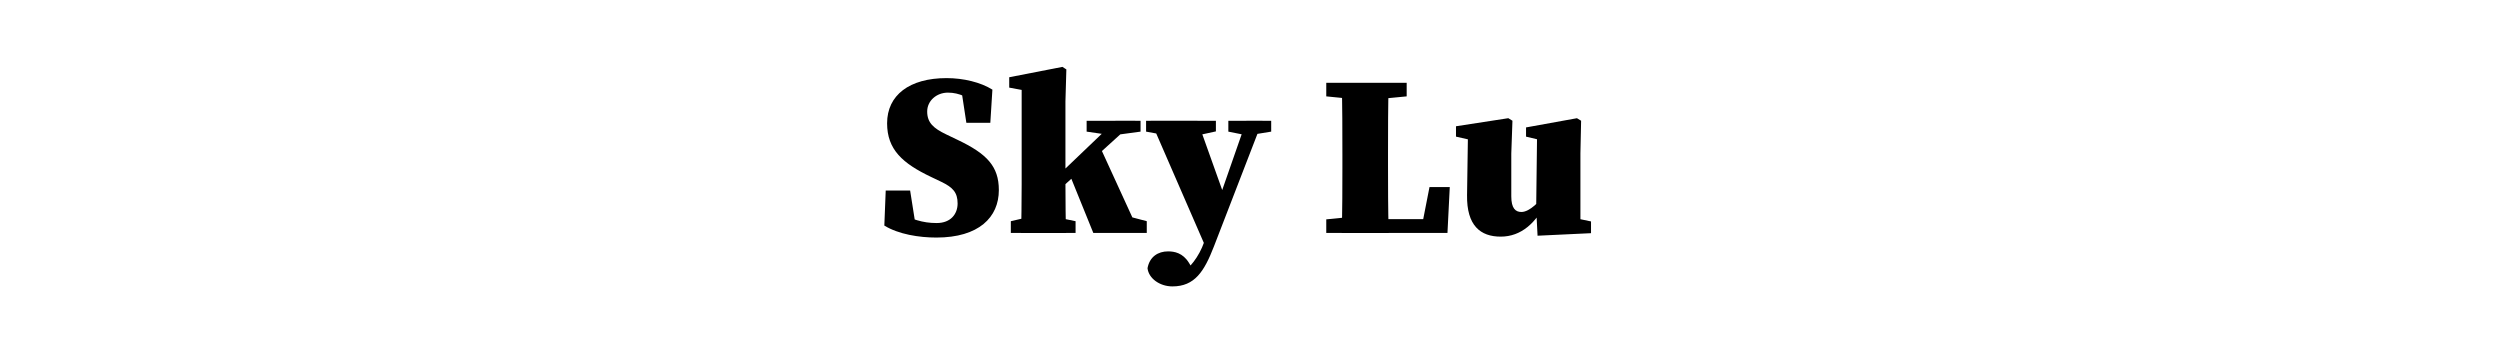 <?xml version="1.0" encoding="utf-8"?>
<!-- Generator: Adobe Illustrator 26.0.1, SVG Export Plug-In . SVG Version: 6.00 Build 0)  -->
<svg version="1.1" id="Layer_1" xmlns="http://www.w3.org/2000/svg" xmlns:xlink="http://www.w3.org/1999/xlink" x="0px" y="0px"
	 viewBox="0 0 434 62" style="enable-background:new 0 0 434 62;" xml:space="preserve">
<g>
	<g>
		<path d="M166.24,35.32c0-1.92-0.84-2.8-2.84-3.76l-1.76-0.84c-4.96-2.36-7.64-4.76-7.64-9.32c0-4.88,3.88-7.84,10.32-7.84
			c2.92,0,5.92,0.72,7.96,2l-0.36,5.76h-4.16l-0.92-6.04l3.48,1.08v2c-2.2-1.4-3.72-2.28-5.76-2.28c-1.96,0-3.6,1.4-3.6,3.28
			c0,1.96,1.12,2.92,3.28,3.96l2,0.96c5.04,2.4,7.16,4.56,7.16,8.72c0,4.72-3.48,8.24-10.84,8.24c-3,0-6.56-0.56-9.04-2.08
			l0.24-6.08H158l1.04,6.6l-3.28-0.92v-1.92c2.56,1.2,4.32,1.88,6.84,1.88C165.08,38.72,166.24,37.12,166.24,35.32z"/>
		<path d="M184.44,11.61l0.68,0.44l-0.16,5.56v14.04c0,2.6,0.04,7.52,0.12,8.8h-7.84c0.08-1.28,0.12-6.2,0.12-8.4V15.61l-2.16-0.4
			v-1.8L184.44,11.61z M186.72,38.4v2.04h-11.24V38.4l3.44-0.8h3.92L186.72,38.4z M197.08,20.97L181,35.56v-2.52l12.64-12.08H197.08
			z M193.32,36.88l5.76,1.52v2.04h-9.28l-4.2-10.36l5.32-4.68l6.6,14.4L193.32,36.88z M192.76,23.45l-4.12-0.6v-1.88H198v1.88
			l-4.44,0.6H192.76z"/>
		<path d="M202.48,23.49l-3.52-0.64v-1.88h12.12v1.84l-3.12,0.68H202.48z M199.21,46.56c0.36-2,1.84-2.92,3.56-2.92
			c1.08,0,2.56,0.24,3.64,2l1.24,2.04l-1.48,0.6l-1.28-0.6c1.6-1.08,3.24-3.04,4.16-5.68l2.44-7.04l4.88-14h2.8l-8.44,21.84
			c-1.68,4.32-3.32,6.92-7.2,6.92C201.32,49.72,199.4,48.32,199.21,46.56z M209.4,43.12l-9.64-22.16h8.12l5,14L209.4,43.12z
			 M216.24,23.45l-3-0.6v-1.88h7.44v1.88l-3.68,0.6H216.24z"/>
		<path d="M230.24,16.73v-2.36h13.96v2.36l-6.2,0.6h-1.72L230.24,16.73z M237,37.48v2.96h-6.76v-2.36l6.04-0.6H237z M232.92,14.37
			h8.16c-0.12,4.04-0.12,8.2-0.12,12.4v1.84c0,3.56,0,7.72,0.12,11.84h-8.16c0.12-4.04,0.12-8.2,0.12-11.24v-2.44
			C233.04,22.65,233.04,18.49,232.92,14.37z M251.68,32.48l-0.4,7.96H237v-2.4h12.96l-3.36,2.4l1.56-7.96H251.68z"/>
		<path d="M262.36,34.08c0,2.08,0.72,2.72,1.76,2.72c1.4,0,3.28-1.84,4.16-3.4h1.8v2.88h-2.84l1.24-1.36
			c-1.76,3.76-4.4,6.16-7.96,6.16c-3.52,0-5.92-1.92-5.84-7.2l0.16-10.84l1.44,1.48l-3.52-0.8v-1.8l9.08-1.4l0.72,0.44l-0.2,5.68
			V34.08z M266.92,40.92l-0.24-4.72l0.16-13.2l1.44,1.52l-3.36-0.8v-1.6l8.84-1.6l0.72,0.44l-0.12,5.68v13.8l-3.32-3.08l5.16,1.08
			v2.04L266.92,40.92z"/>
	</g>
</g>
</svg>
